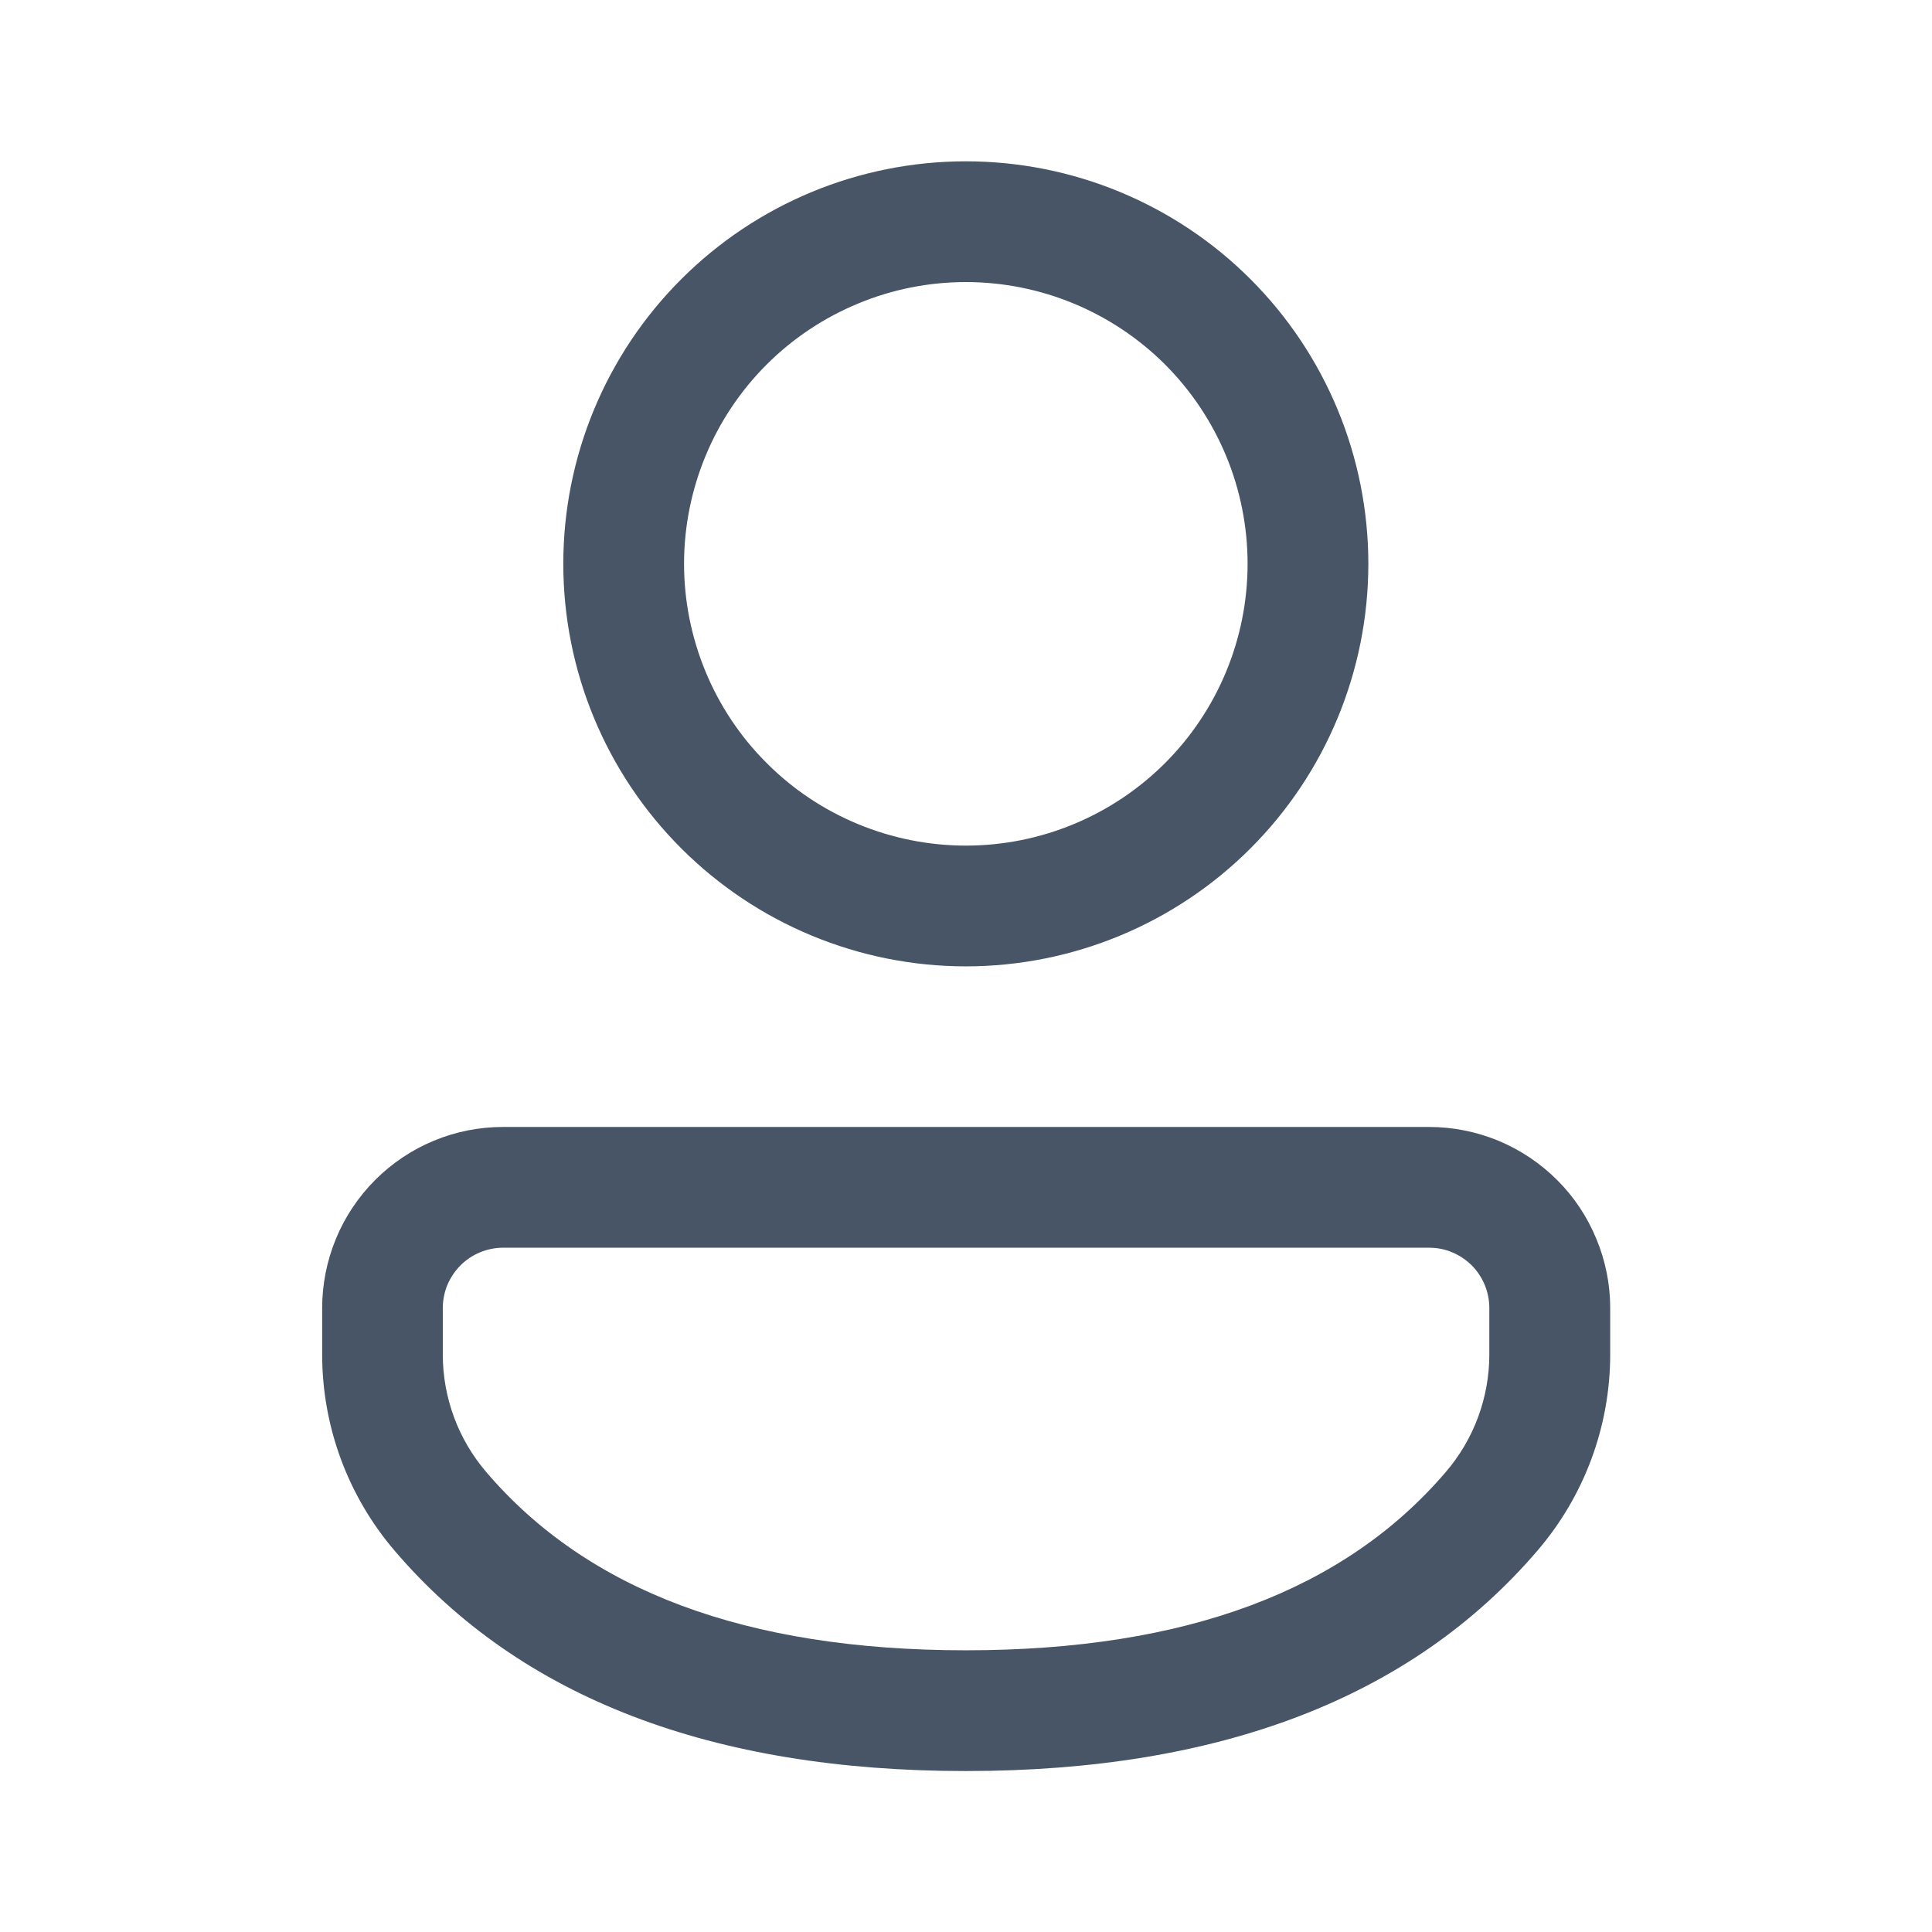 <svg xmlns="http://www.w3.org/2000/svg" width="16" height="16" viewBox="0 0 16 16" fill="none">
  <path d="M11.835 9.333C12.032 9.333 12.227 9.372 12.409 9.447C12.591 9.523 12.756 9.633 12.895 9.772C13.035 9.911 13.145 10.077 13.22 10.259C13.296 10.441 13.335 10.636 13.335 10.833V11.216C13.335 11.812 13.121 12.389 12.733 12.841C11.687 14.064 10.095 14.667 7.999 14.667C5.901 14.667 4.311 14.064 3.267 12.841C2.88 12.388 2.668 11.812 2.668 11.217V10.833C2.668 10.636 2.707 10.441 2.782 10.259C2.857 10.077 2.968 9.911 3.107 9.772C3.246 9.633 3.411 9.522 3.593 9.447C3.775 9.371 3.97 9.333 4.167 9.333H11.835V9.333ZM11.835 10.333H4.167C4.102 10.333 4.037 10.346 3.976 10.371C3.915 10.396 3.86 10.433 3.814 10.479C3.767 10.526 3.731 10.581 3.705 10.641C3.68 10.702 3.667 10.767 3.667 10.833V11.217C3.667 11.575 3.795 11.92 4.027 12.191C4.863 13.17 6.173 13.667 7.999 13.667C9.824 13.667 11.136 13.17 11.973 12.191C12.206 11.92 12.334 11.574 12.334 11.216V10.833C12.334 10.767 12.321 10.702 12.296 10.641C12.271 10.581 12.234 10.525 12.188 10.479C12.142 10.433 12.086 10.396 12.026 10.371C11.965 10.345 11.9 10.333 11.835 10.333V10.333ZM7.999 1.336C8.883 1.336 9.731 1.687 10.356 2.312C10.981 2.937 11.332 3.785 11.332 4.669C11.332 5.553 10.981 6.401 10.356 7.026C9.731 7.651 8.883 8.003 7.999 8.003C7.115 8.003 6.267 7.651 5.642 7.026C5.016 6.401 4.665 5.553 4.665 4.669C4.665 3.785 5.016 2.937 5.642 2.312C6.267 1.687 7.115 1.336 7.999 1.336ZM7.999 2.336C7.692 2.336 7.389 2.396 7.106 2.514C6.823 2.631 6.565 2.803 6.349 3.019C6.132 3.236 5.96 3.493 5.843 3.776C5.726 4.059 5.665 4.363 5.665 4.669C5.665 4.976 5.726 5.279 5.843 5.562C5.96 5.845 6.132 6.103 6.349 6.319C6.565 6.536 6.823 6.708 7.106 6.825C7.389 6.942 7.692 7.003 7.999 7.003C8.617 7.003 9.211 6.757 9.649 6.319C10.086 5.882 10.332 5.288 10.332 4.669C10.332 4.05 10.086 3.457 9.649 3.019C9.211 2.582 8.617 2.336 7.999 2.336Z" fill="#485566"/>
</svg>
